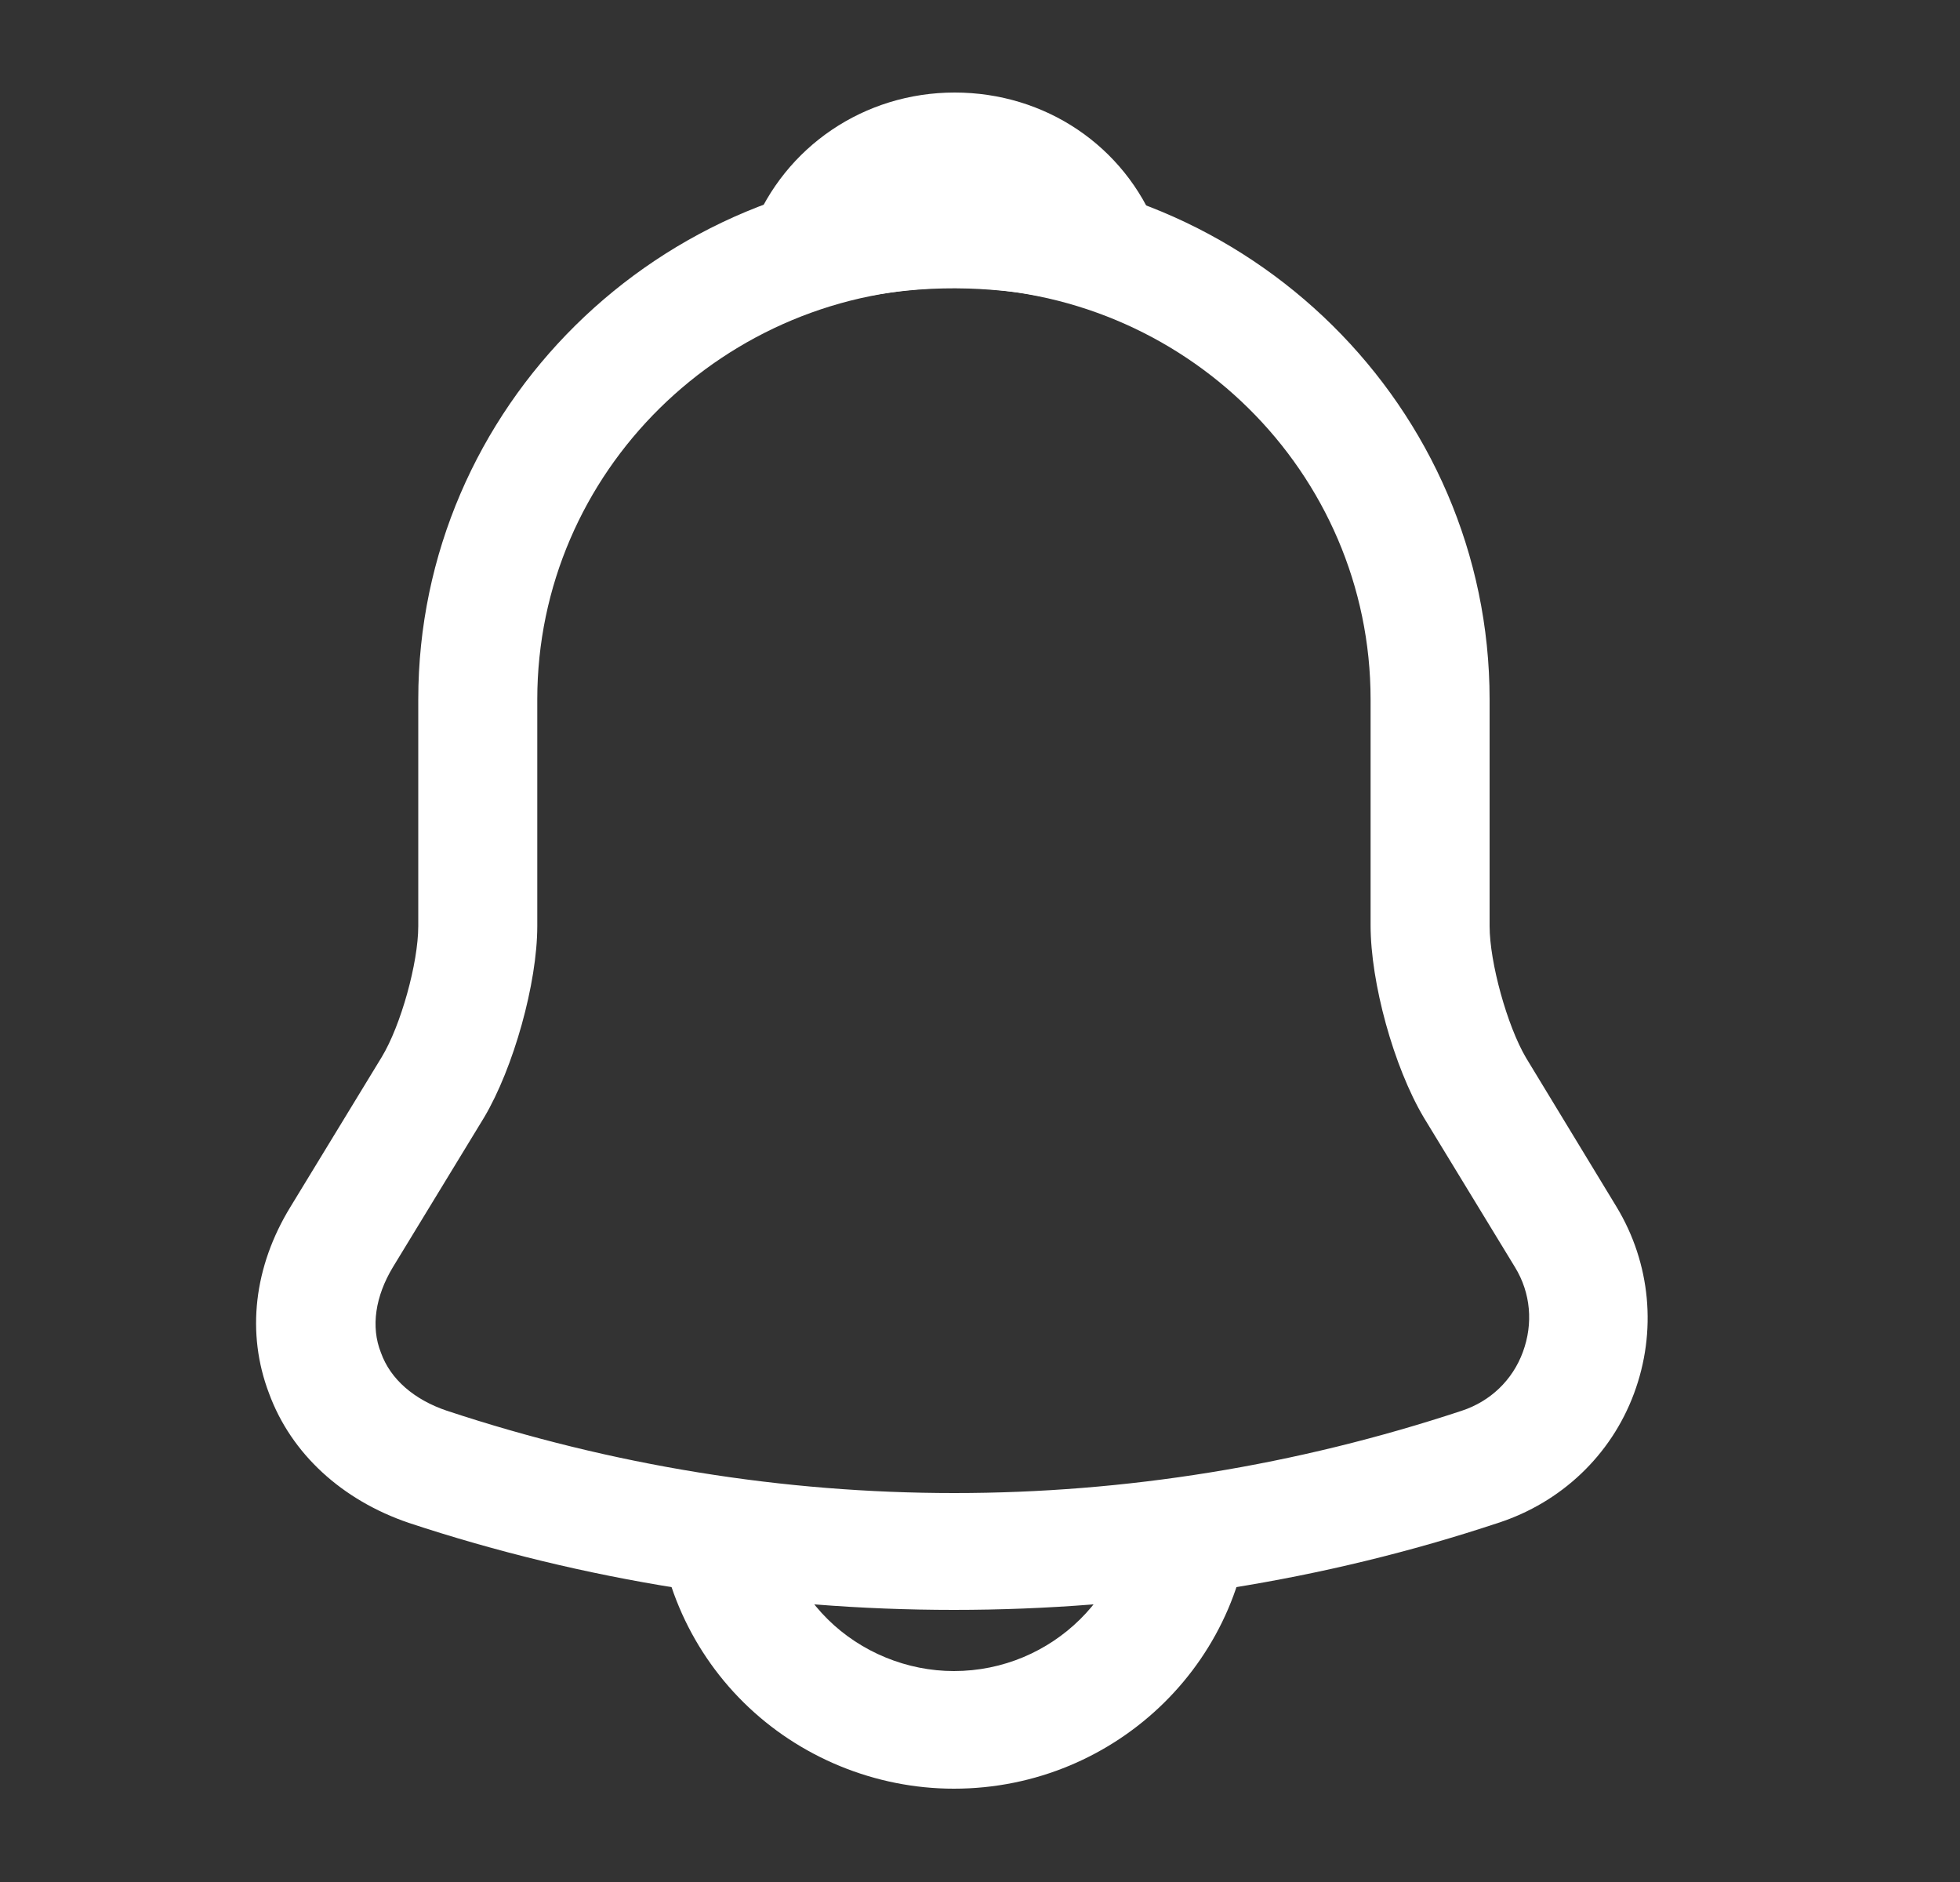 <svg width="25" height="24" viewBox="0 0 25 24" fill="none" xmlns="http://www.w3.org/2000/svg">
<rect x="0" y="0" width="25" height="24" fill="#333333" stroke="none"/>
<path d="M12.167 20.53C9.809 20.53 7.45 20.16 5.213 19.42C4.363 19.13 3.715 18.54 3.432 17.77C3.138 17 3.239 16.15 3.705 15.39L4.869 13.48C5.112 13.08 5.335 12.28 5.335 11.81V8.92C5.335 5.2 8.402 2.17 12.167 2.17C15.933 2.17 19 5.2 19 8.92V11.81C19 12.27 19.223 13.08 19.465 13.49L20.619 15.39C21.055 16.11 21.136 16.98 20.842 17.77C20.549 18.56 19.911 19.16 19.111 19.42C16.884 20.16 14.526 20.53 12.167 20.53ZM12.167 3.67C9.242 3.67 6.853 6.02 6.853 8.92V11.81C6.853 12.54 6.549 13.62 6.175 14.25L5.011 16.16C4.788 16.53 4.727 16.92 4.859 17.25C4.98 17.59 5.284 17.85 5.699 17.99C9.93 19.39 14.414 19.39 18.646 17.99C19.01 17.87 19.293 17.6 19.425 17.24C19.557 16.88 19.526 16.49 19.324 16.16L18.16 14.25C17.775 13.6 17.482 12.53 17.482 11.8V8.92C17.482 6.02 15.103 3.67 12.167 3.67Z" fill="white"/>
<path d="M14.05 3.94C13.979 3.94 13.908 3.93 13.837 3.91C13.544 3.83 13.26 3.77 12.987 3.73C12.127 3.62 11.297 3.68 10.517 3.91C10.234 4 9.93 3.91 9.738 3.7C9.545 3.49 9.485 3.19 9.596 2.92C10.011 1.87 11.023 1.18 12.177 1.18C13.331 1.18 14.344 1.86 14.758 2.92C14.86 3.19 14.809 3.49 14.617 3.7C14.465 3.86 14.252 3.94 14.05 3.94Z" fill="white"/>
<path d="M12.167 22.81C11.165 22.81 10.193 22.41 9.485 21.71C8.776 21.01 8.371 20.05 8.371 19.06H9.89C9.89 19.65 10.133 20.23 10.558 20.65C10.983 21.07 11.57 21.31 12.167 21.31C13.422 21.31 14.445 20.3 14.445 19.06H15.963C15.963 21.13 14.262 22.81 12.167 22.81Z" fill="white"/>
</svg>
